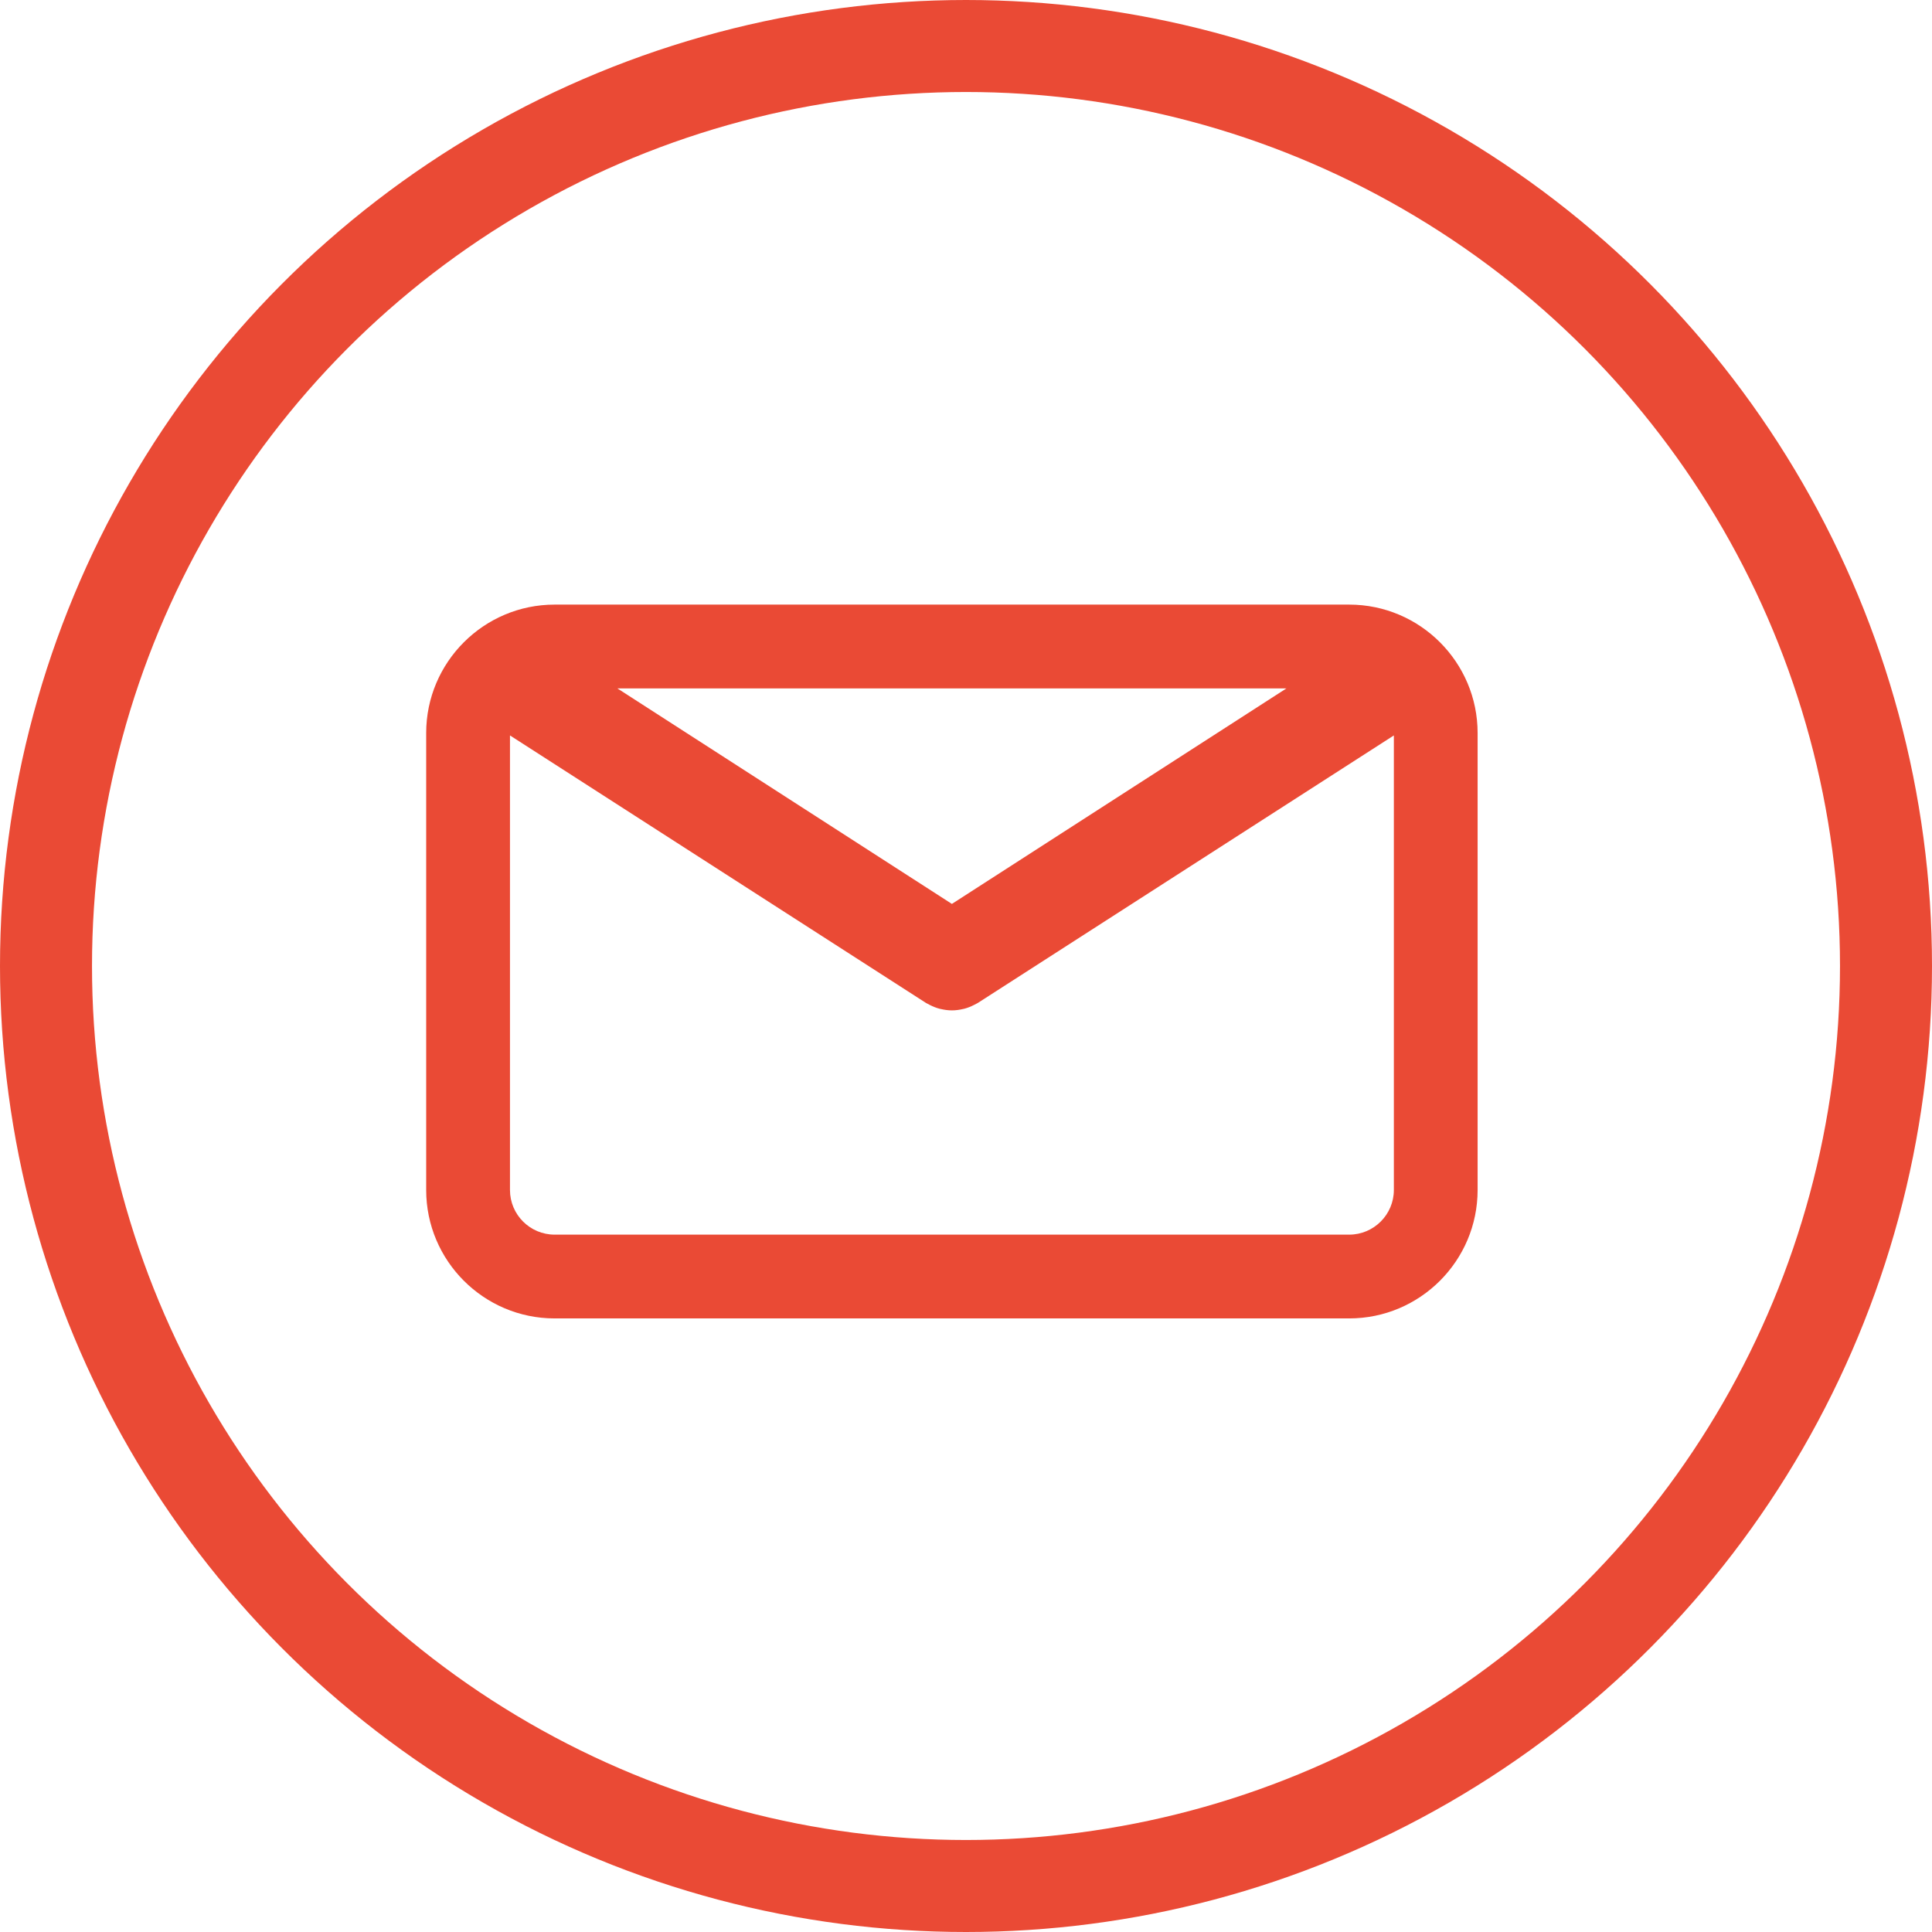 <svg width="105" height="105" viewBox="0 0 105 105" fill="none" xmlns="http://www.w3.org/2000/svg">
<path d="M73.325 32.859H30.142C26.294 32.859 23.162 35.991 23.162 39.839V64.673C23.162 68.522 26.294 71.653 30.142 71.653H73.325C77.174 71.653 80.305 68.522 80.305 64.673V39.84C80.306 35.991 77.174 32.859 73.325 32.859ZM69.915 37.413L51.733 49.126L33.553 37.413H69.915ZM73.325 67.1H30.142C28.804 67.1 27.716 66.011 27.716 64.674V39.969L50.329 54.51C50.359 54.529 50.392 54.542 50.423 54.559C50.456 54.578 50.489 54.595 50.522 54.612C50.698 54.702 50.878 54.775 51.063 54.823C51.082 54.828 51.101 54.83 51.12 54.835C51.322 54.883 51.527 54.912 51.732 54.912C51.733 54.912 51.733 54.912 51.733 54.912C51.735 54.912 51.736 54.912 51.737 54.912C51.941 54.912 52.146 54.883 52.349 54.835C52.368 54.83 52.387 54.828 52.406 54.823C52.59 54.775 52.77 54.702 52.946 54.612C52.98 54.595 53.013 54.578 53.046 54.559C53.077 54.542 53.109 54.529 53.14 54.51L75.753 39.969V64.673C75.752 66.011 74.663 67.1 73.325 67.1Z" fill="#EA4A35"/>
<circle cx="52.5" cy="52.5" r="50" stroke="#EA4A35" stroke-width="5"/>
</svg>
